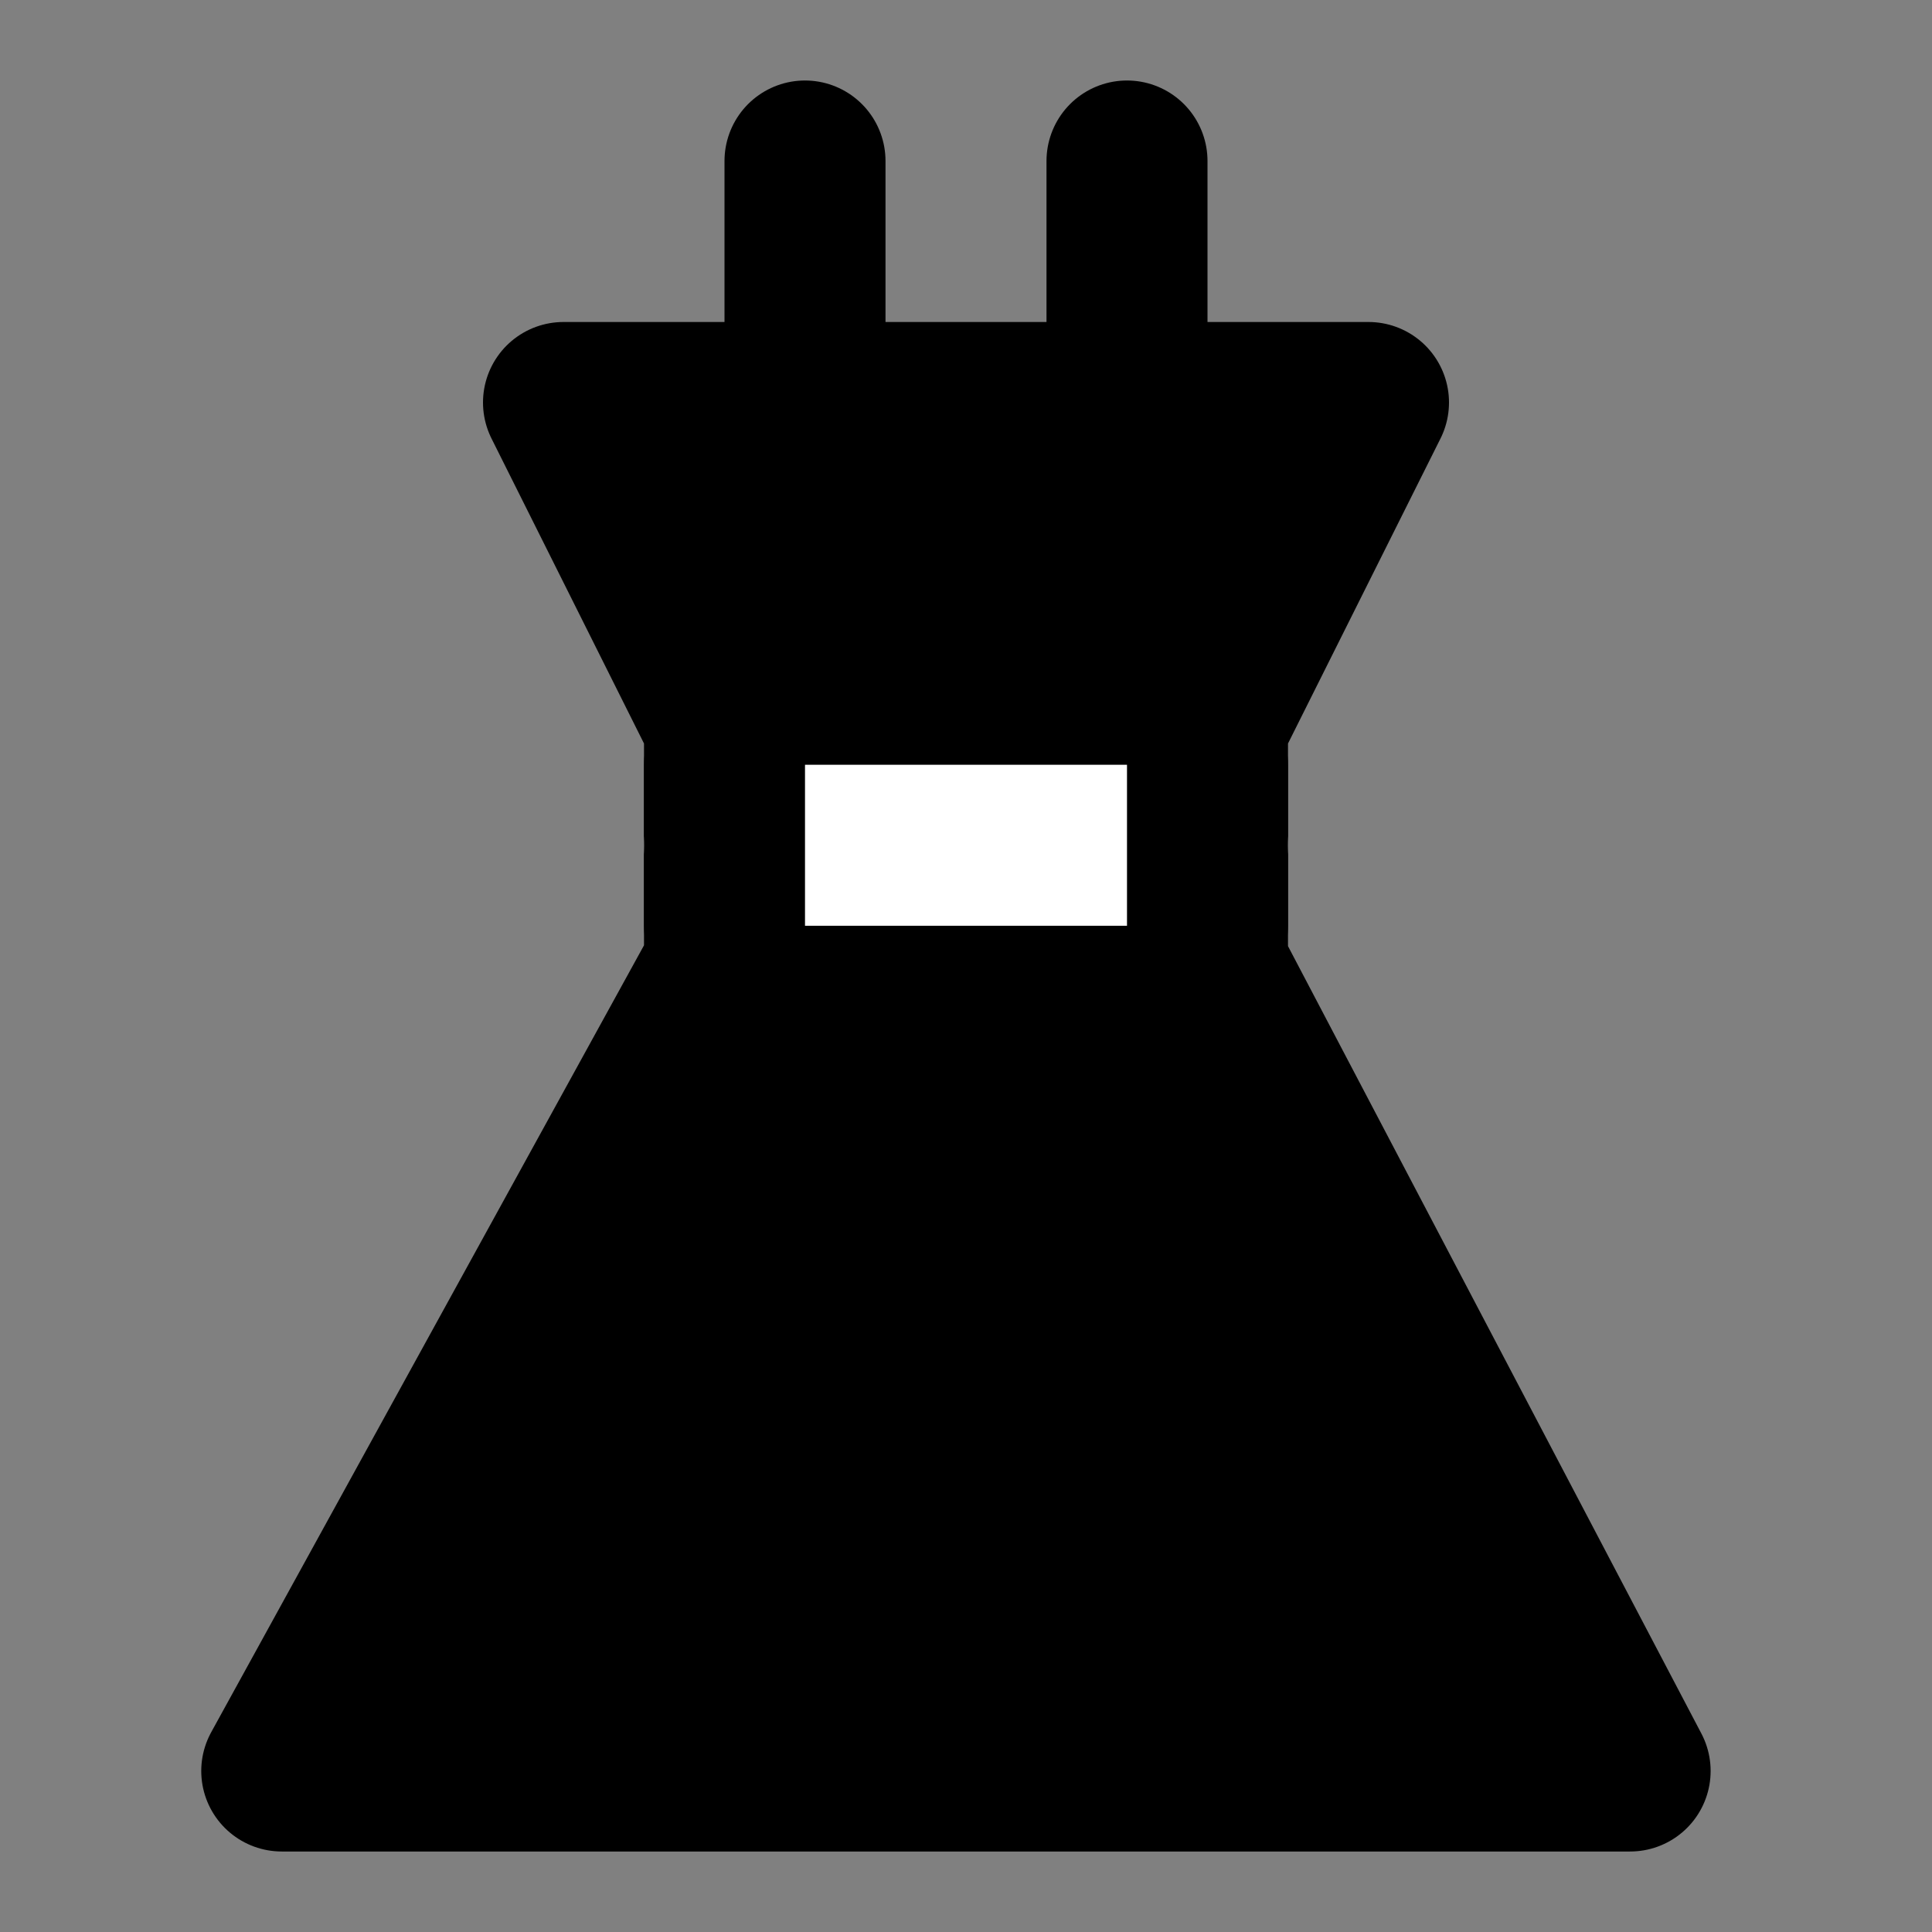 <svg viewBox="0 0 48 48" fill="none" xmlns="http://www.w3.org/2000/svg"><rect x="0" y="0" width="48" height="48" fill="#808080" stroke="none"/><path d="M18 18L14 10H34L30 18V24L40.5 44H7L18 24V18Z" fill="currentColor" stroke="currentColor" stroke-width="4" stroke-linecap="round" stroke-linejoin="round"/><path d="M20 4V10" stroke="black" stroke-width="4" stroke-linecap="round" stroke-linejoin="round"/><path d="M28 4V10" stroke="black" stroke-width="4" stroke-linecap="round" stroke-linejoin="round"/><path d="M18 21L30 21" stroke="white" stroke-width="4" stroke-linecap="round" stroke-linejoin="round"/><path d="M18 19V23" stroke="black" stroke-width="4" stroke-linecap="round" stroke-linejoin="round"/><path d="M30 19V23" stroke="black" stroke-width="4" stroke-linecap="round" stroke-linejoin="round"/></svg>